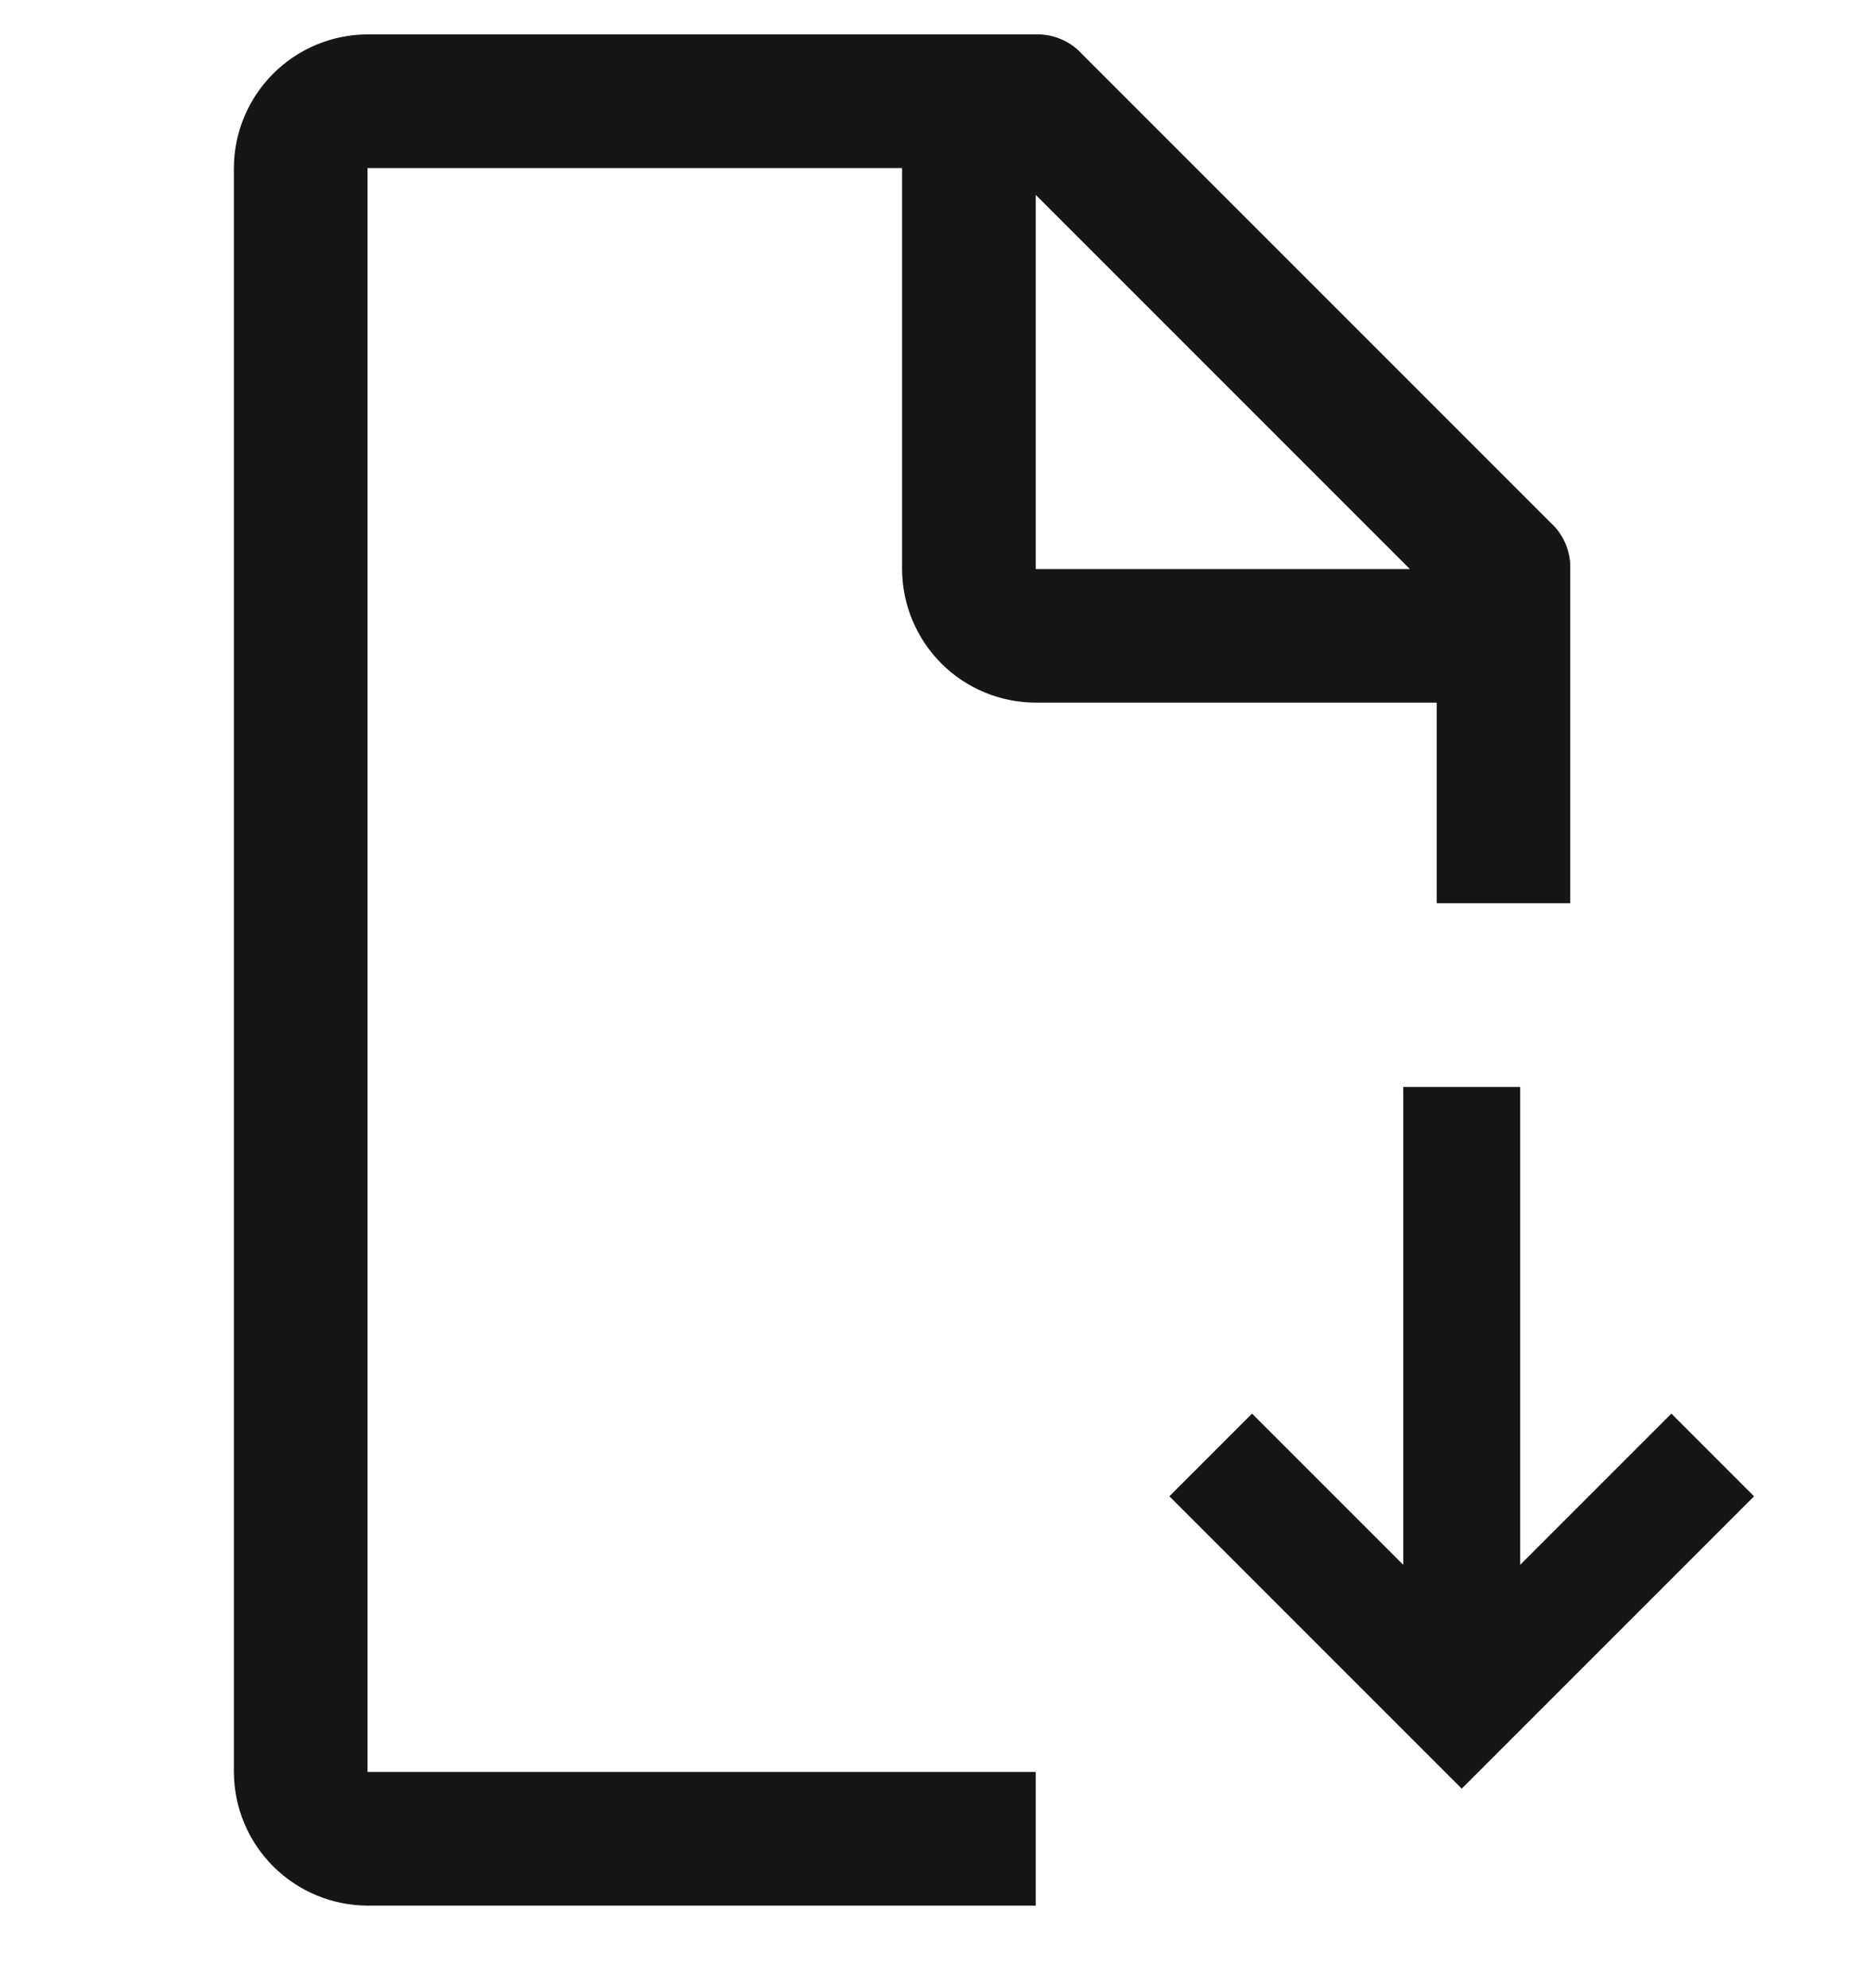 <svg xmlns="http://www.w3.org/2000/svg" width="16" height="17" viewBox="0 0 16 17" fill="none">
<g clip-path="url(#clip0_6001_157446)">
<path d="M15 12.794L14.293 12.087L13 13.38V9.294H12V13.38L10.707 12.087L10 12.794L12.5 15.294L15 12.794Z" fill="#161616"/>
<path d="M8.857 15.151H3.143V1.437H7.714V4.866C7.715 5.168 7.836 5.459 8.05 5.673C8.264 5.887 8.554 6.007 8.857 6.008H12.286V7.723H13.428V4.866C13.431 4.79 13.416 4.716 13.387 4.647C13.357 4.578 13.313 4.516 13.257 4.466L9.257 0.466C9.207 0.41 9.145 0.366 9.076 0.336C9.007 0.306 8.932 0.292 8.857 0.294H3.143C2.84 0.295 2.55 0.416 2.336 0.63C2.122 0.844 2.001 1.134 2 1.437V15.151C2.001 15.454 2.122 15.744 2.336 15.958C2.55 16.172 2.84 16.293 3.143 16.294H8.857V15.151ZM8.857 1.666L12.057 4.866H8.857V1.666Z" fill="#161616"/>
</g>
<defs>
<clipPath id="clip0_6001_157446">
<rect width="16" height="16" fill="white" transform="translate(0 0.294)"/>
</clipPath>
</defs>
</svg>
